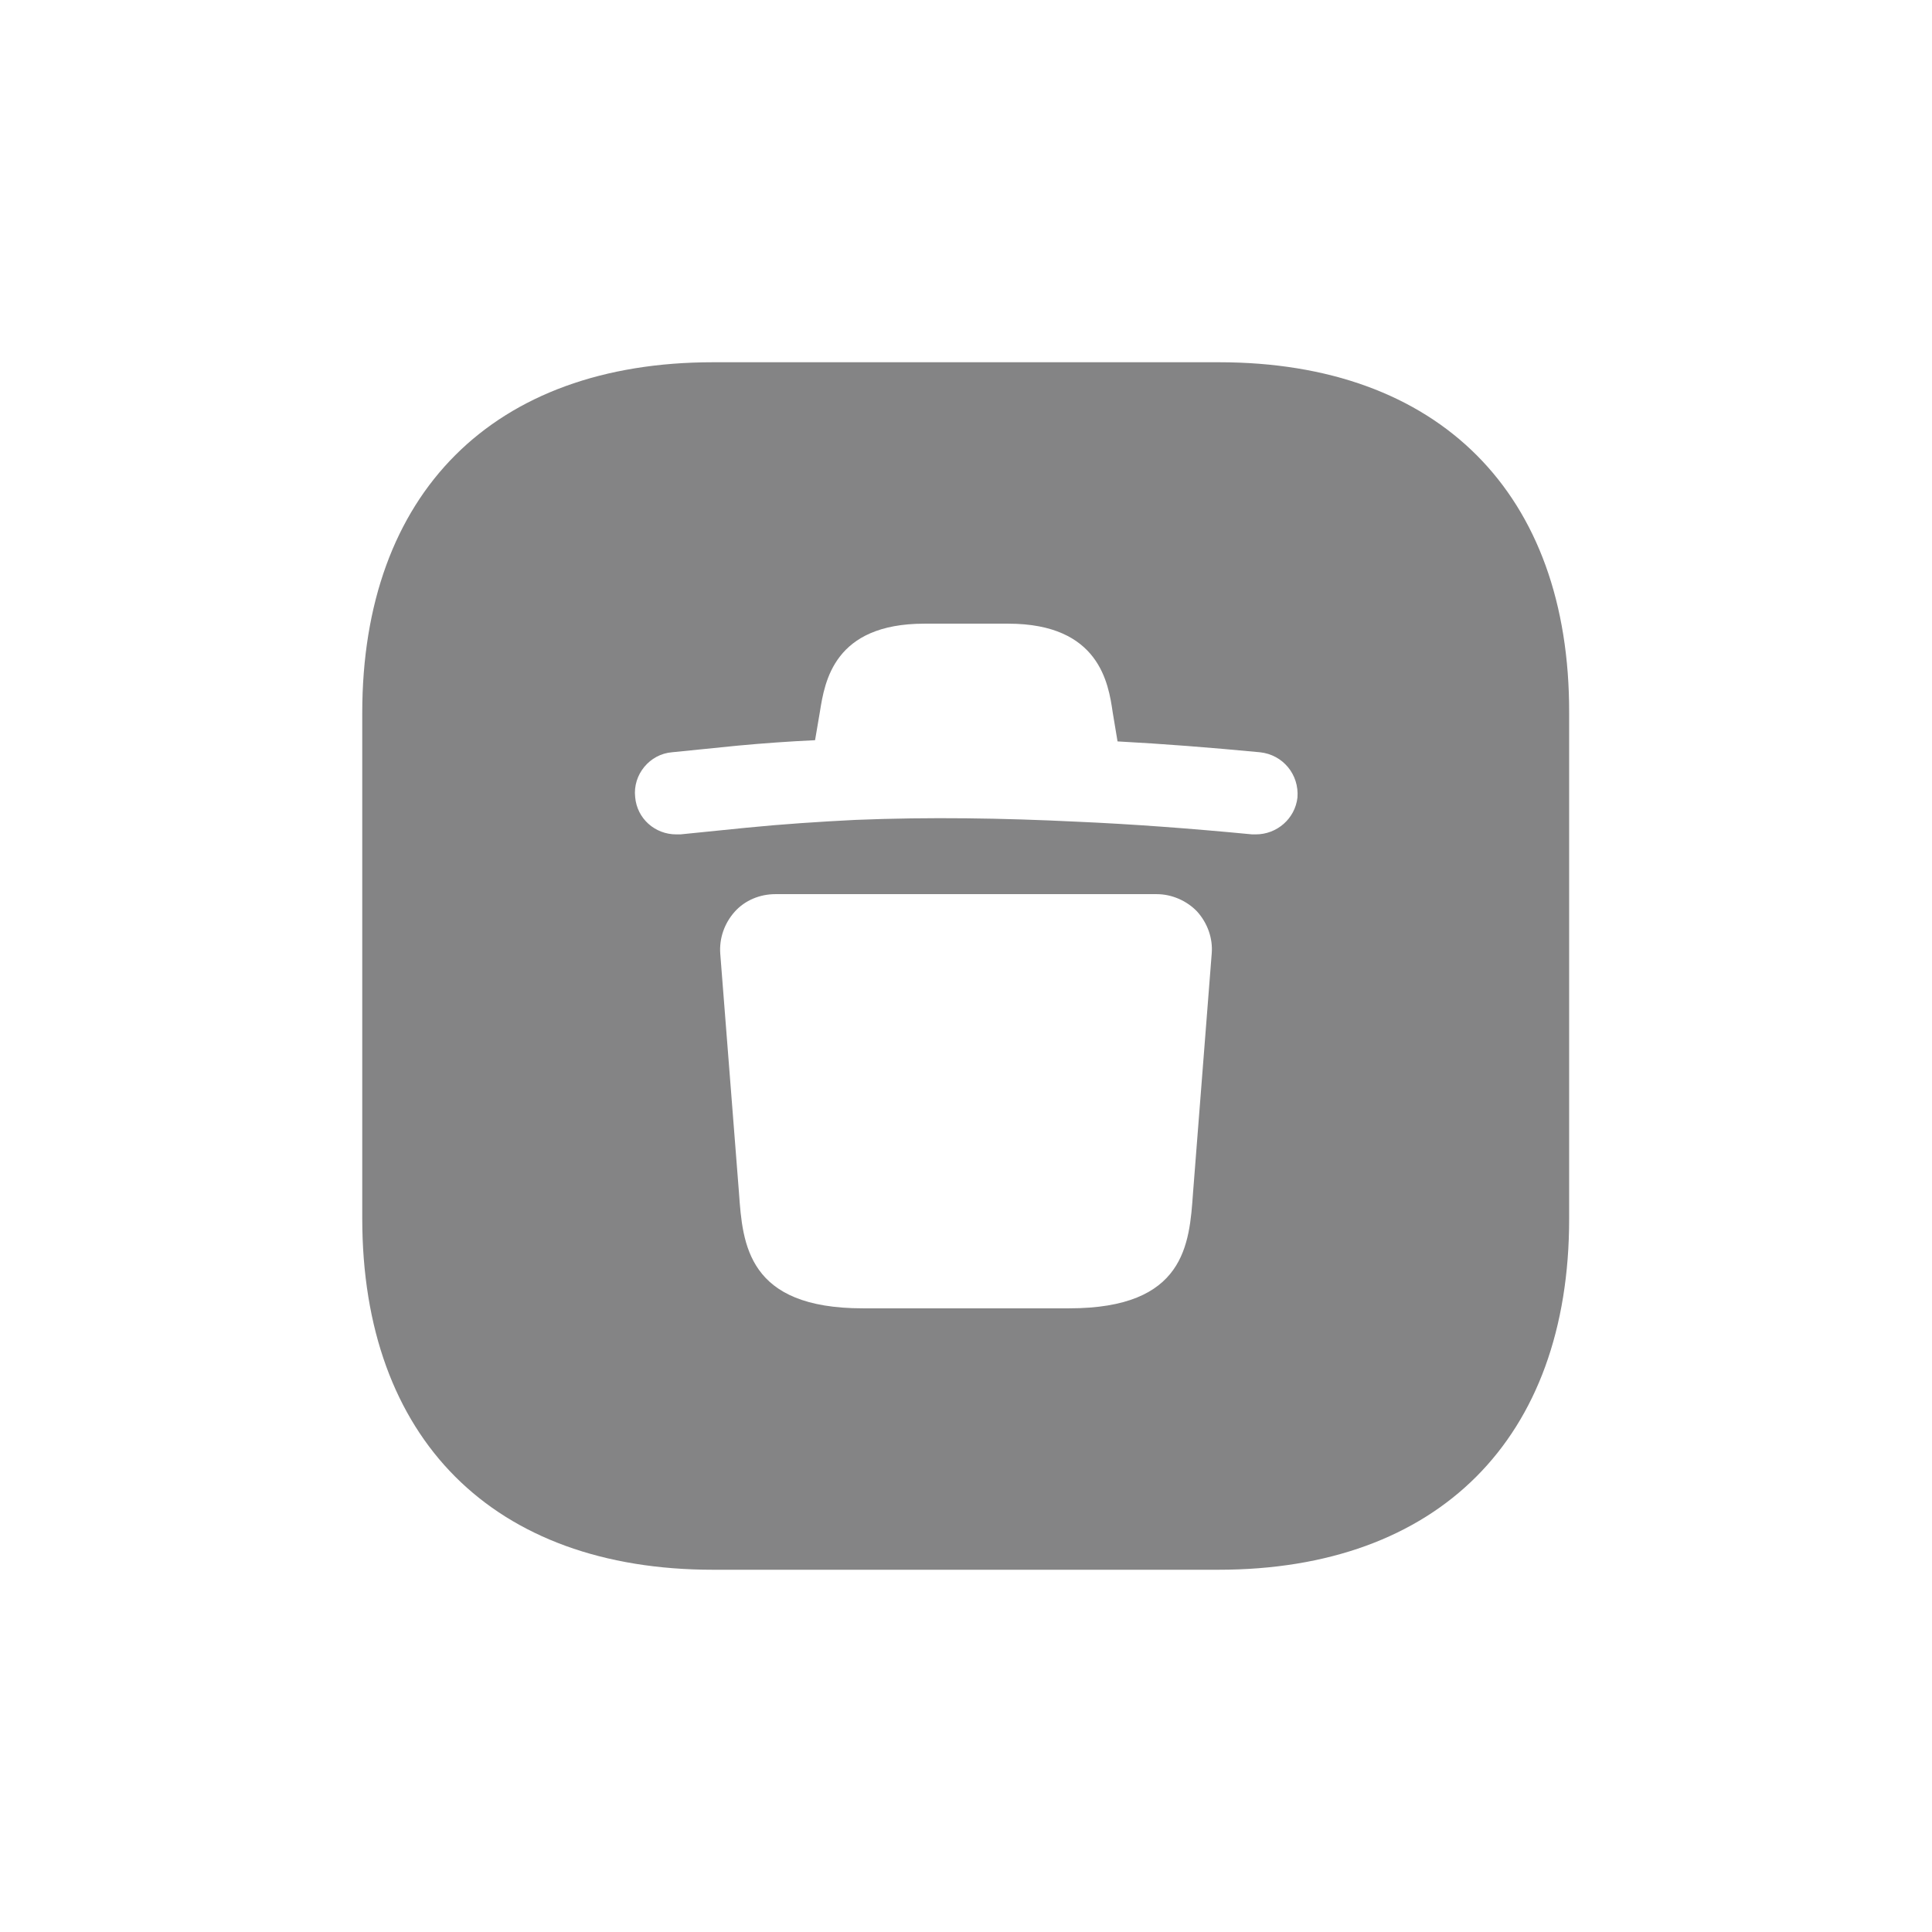 <svg width="32" height="32" viewBox="0 0 32 32" fill="none" xmlns="http://www.w3.org/2000/svg">
<path d="M20.19 6H11.81C8.17 6 6 8.17 6 11.81V20.18C6 23.83 8.17 26 11.81 26H20.18C23.82 26 25.99 23.83 25.99 20.19V11.81C26 8.17 23.83 6 20.19 6ZM19.76 19.76C19.7 20.61 19.63 21.67 17.71 21.67H14.29C12.38 21.67 12.3 20.61 12.24 19.76L11.93 15.8C11.91 15.54 12 15.29 12.17 15.1C12.34 14.91 12.59 14.81 12.84 14.81H19.16C19.41 14.81 19.66 14.92 19.83 15.1C20 15.29 20.09 15.54 20.07 15.79L19.76 19.76ZM20.8 13.82C20.78 13.82 20.76 13.82 20.74 13.82C19.7 13.72 18.75 13.65 17.84 13.61C16.62 13.55 15.4 13.53 14.17 13.58C13.57 13.61 12.96 13.65 12.36 13.71L11.27 13.82C11.25 13.82 11.22 13.82 11.2 13.82C10.85 13.82 10.55 13.56 10.52 13.2C10.48 12.83 10.76 12.49 11.13 12.46L12.22 12.35C12.65 12.31 13.07 12.28 13.5 12.26L13.58 11.79C13.66 11.29 13.81 10.33 15.31 10.33H16.7C18.21 10.33 18.36 11.32 18.43 11.8L18.51 12.28C19.26 12.32 20.03 12.38 20.87 12.46C21.25 12.5 21.52 12.83 21.49 13.21C21.45 13.56 21.15 13.82 20.8 13.82Z" fill="#1C1C1E" fill-opacity="0.54"/>
</svg>
